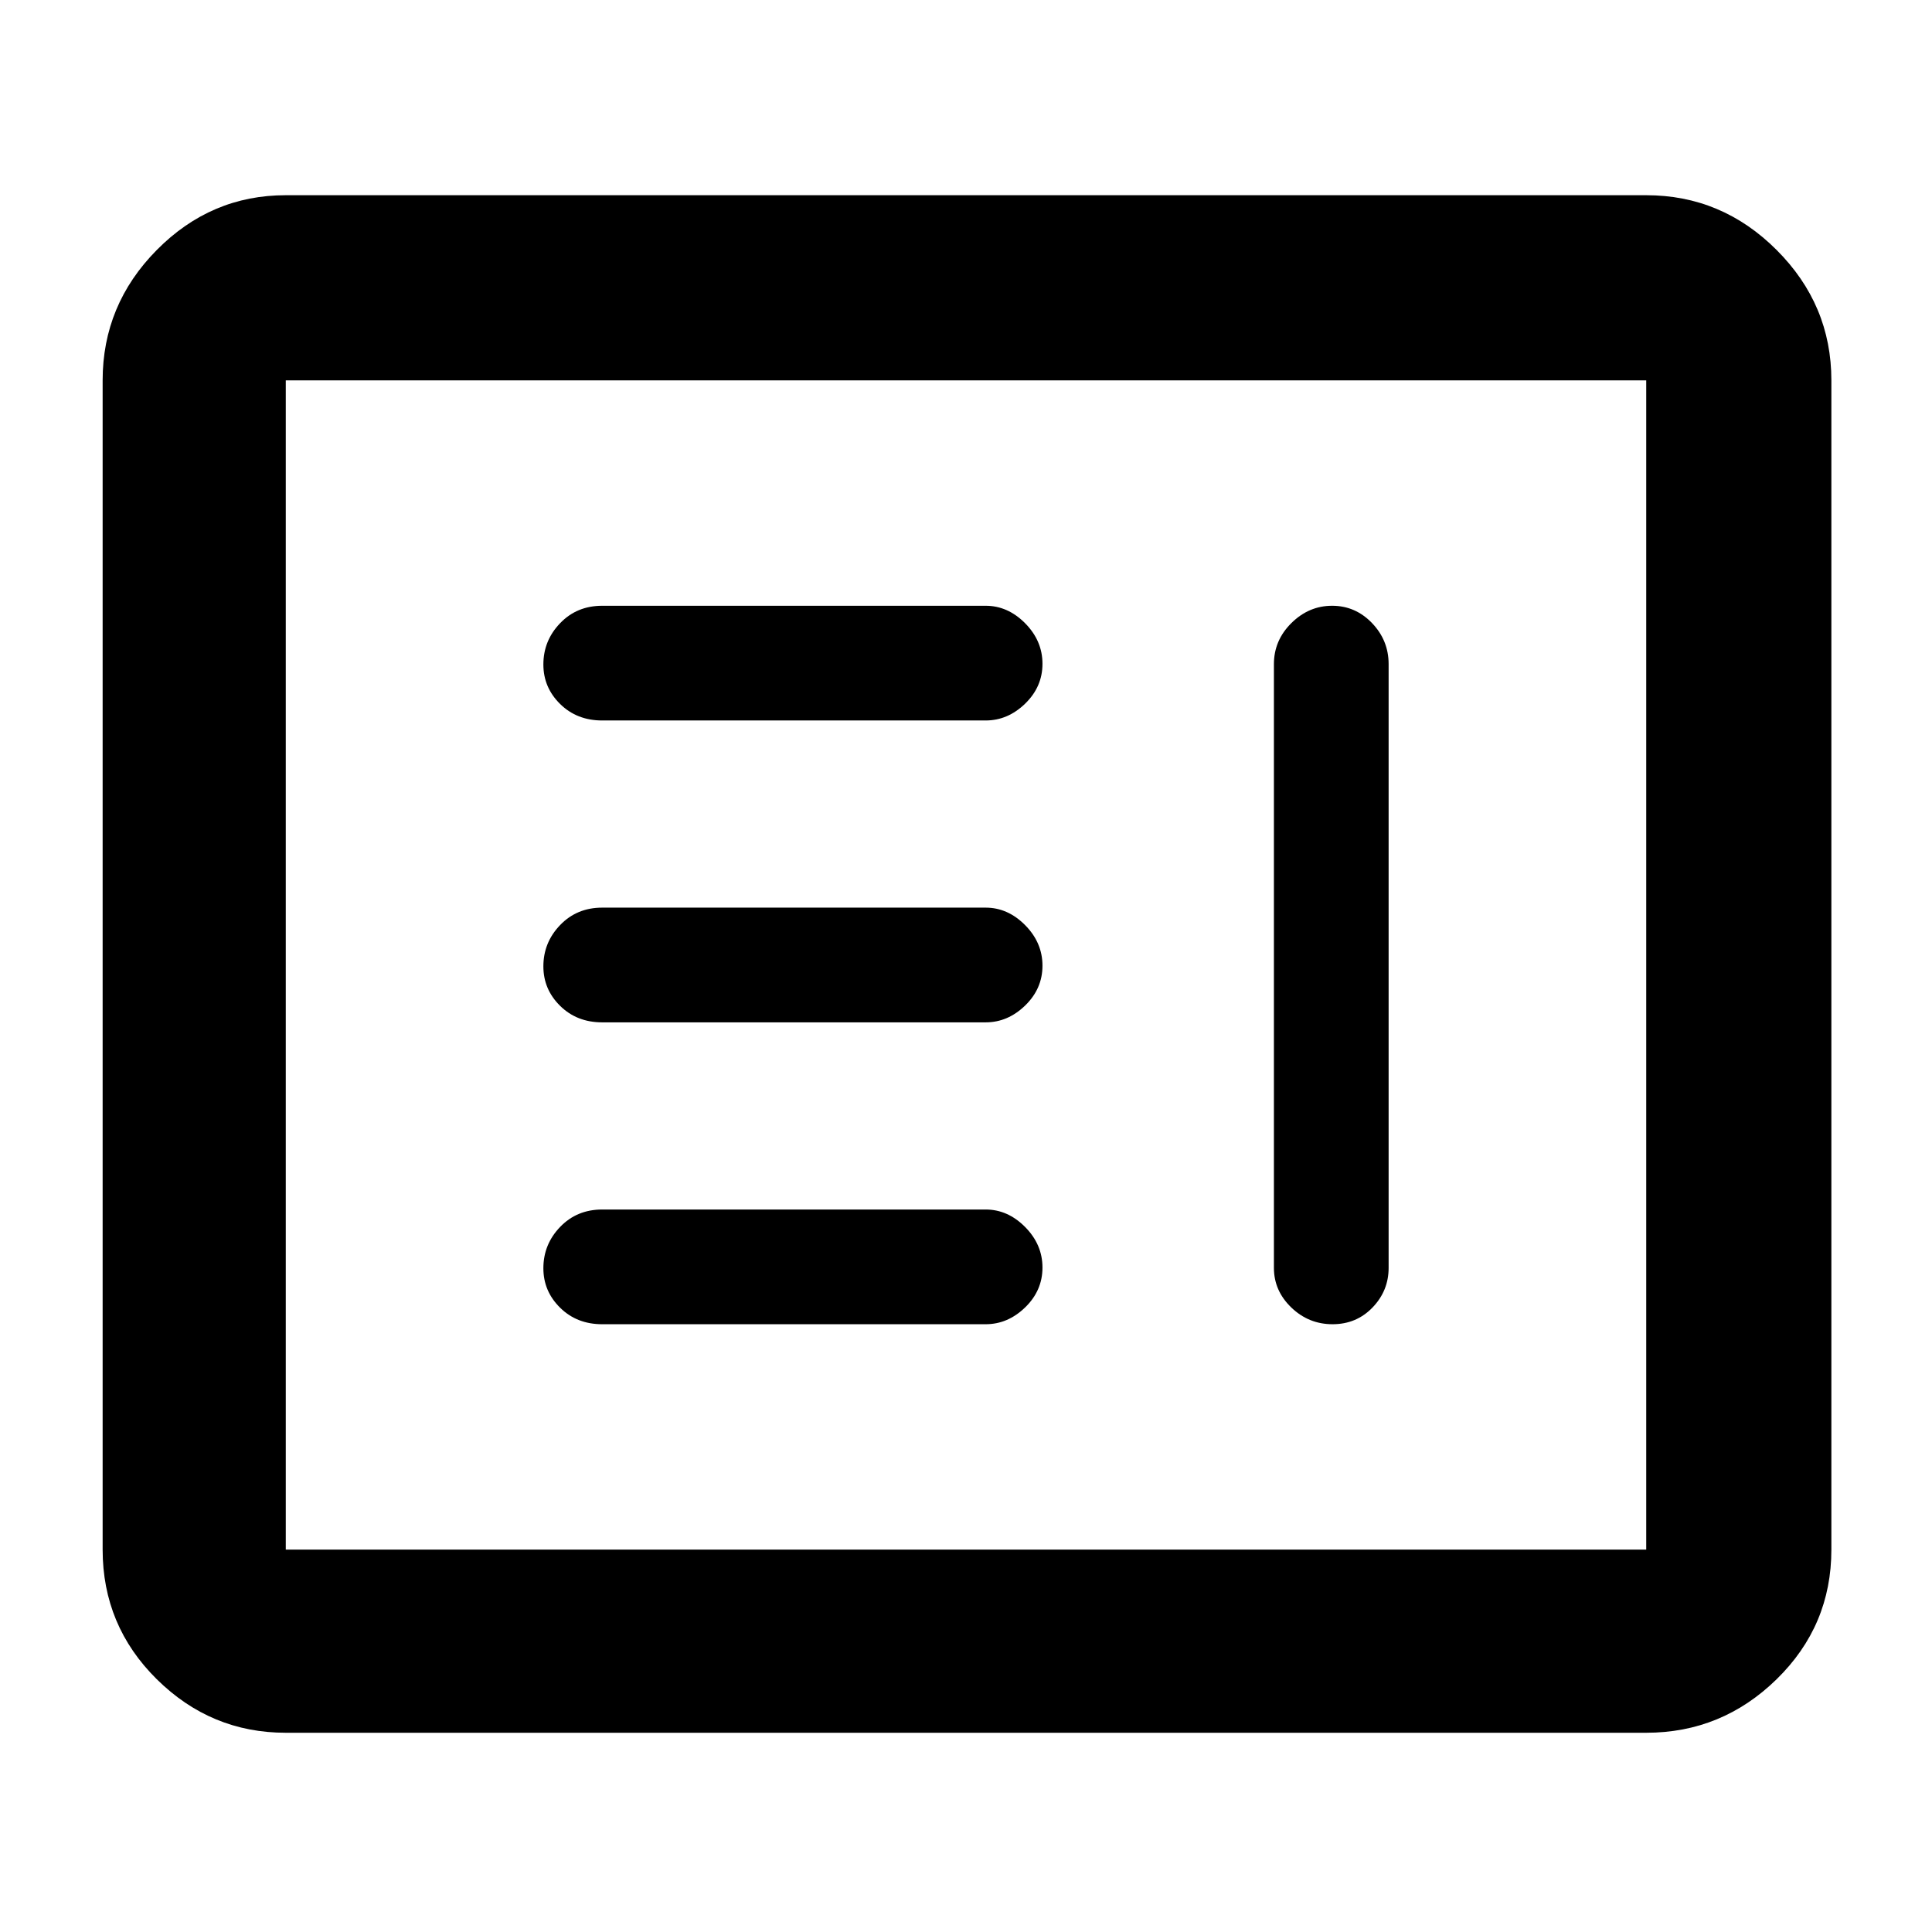 <svg xmlns="http://www.w3.org/2000/svg" height="48" viewBox="0 -960 960 960" width="48"><path d="M299.22-302h190.56q10.99 0 19.61-8.36 8.61-8.36 8.61-19.8 0-11.44-8.61-20.14-8.62-8.7-19.61-8.7H299.22q-12.57 0-20.89 8.65-8.33 8.65-8.33 20.53 0 11.44 8.33 19.63 8.32 8.19 20.89 8.19Zm362.71-357q-11.56 0-20.25 8.6Q633-641.8 633-630v300q0 11.37 8.64 19.69 8.64 8.31 20.5 8.31t19.86-8.31q8-8.32 8-19.69v-300q0-11.8-8.25-20.4-8.26-8.6-19.82-8.6ZM299.22-452h190.56q10.99 0 19.61-8.36 8.61-8.36 8.61-19.8 0-11.44-8.61-20.14-8.62-8.7-19.61-8.7H299.22q-12.57 0-20.89 8.65-8.33 8.65-8.33 20.53 0 11.44 8.33 19.63 8.32 8.19 20.89 8.19Zm0-150h190.56q10.99 0 19.61-8.36 8.61-8.36 8.61-19.8 0-11.44-8.61-20.14-8.62-8.7-19.61-8.7H299.22q-12.57 0-20.89 8.65-8.33 8.65-8.33 20.53 0 11.44 8.33 19.63 8.32 8.19 20.89 8.19ZM142-99q-37.18 0-64.09-26.59Q51-152.19 51-190v-581q0-37.59 26.91-64.79Q104.82-863 142-863h676q37.59 0 64.79 27.21Q910-808.59 910-771v581q0 37.81-27.21 64.41Q855.59-99 818-99H142Zm0-91h676v-581H142v581Zm0 0v-581 581Z"/></svg>